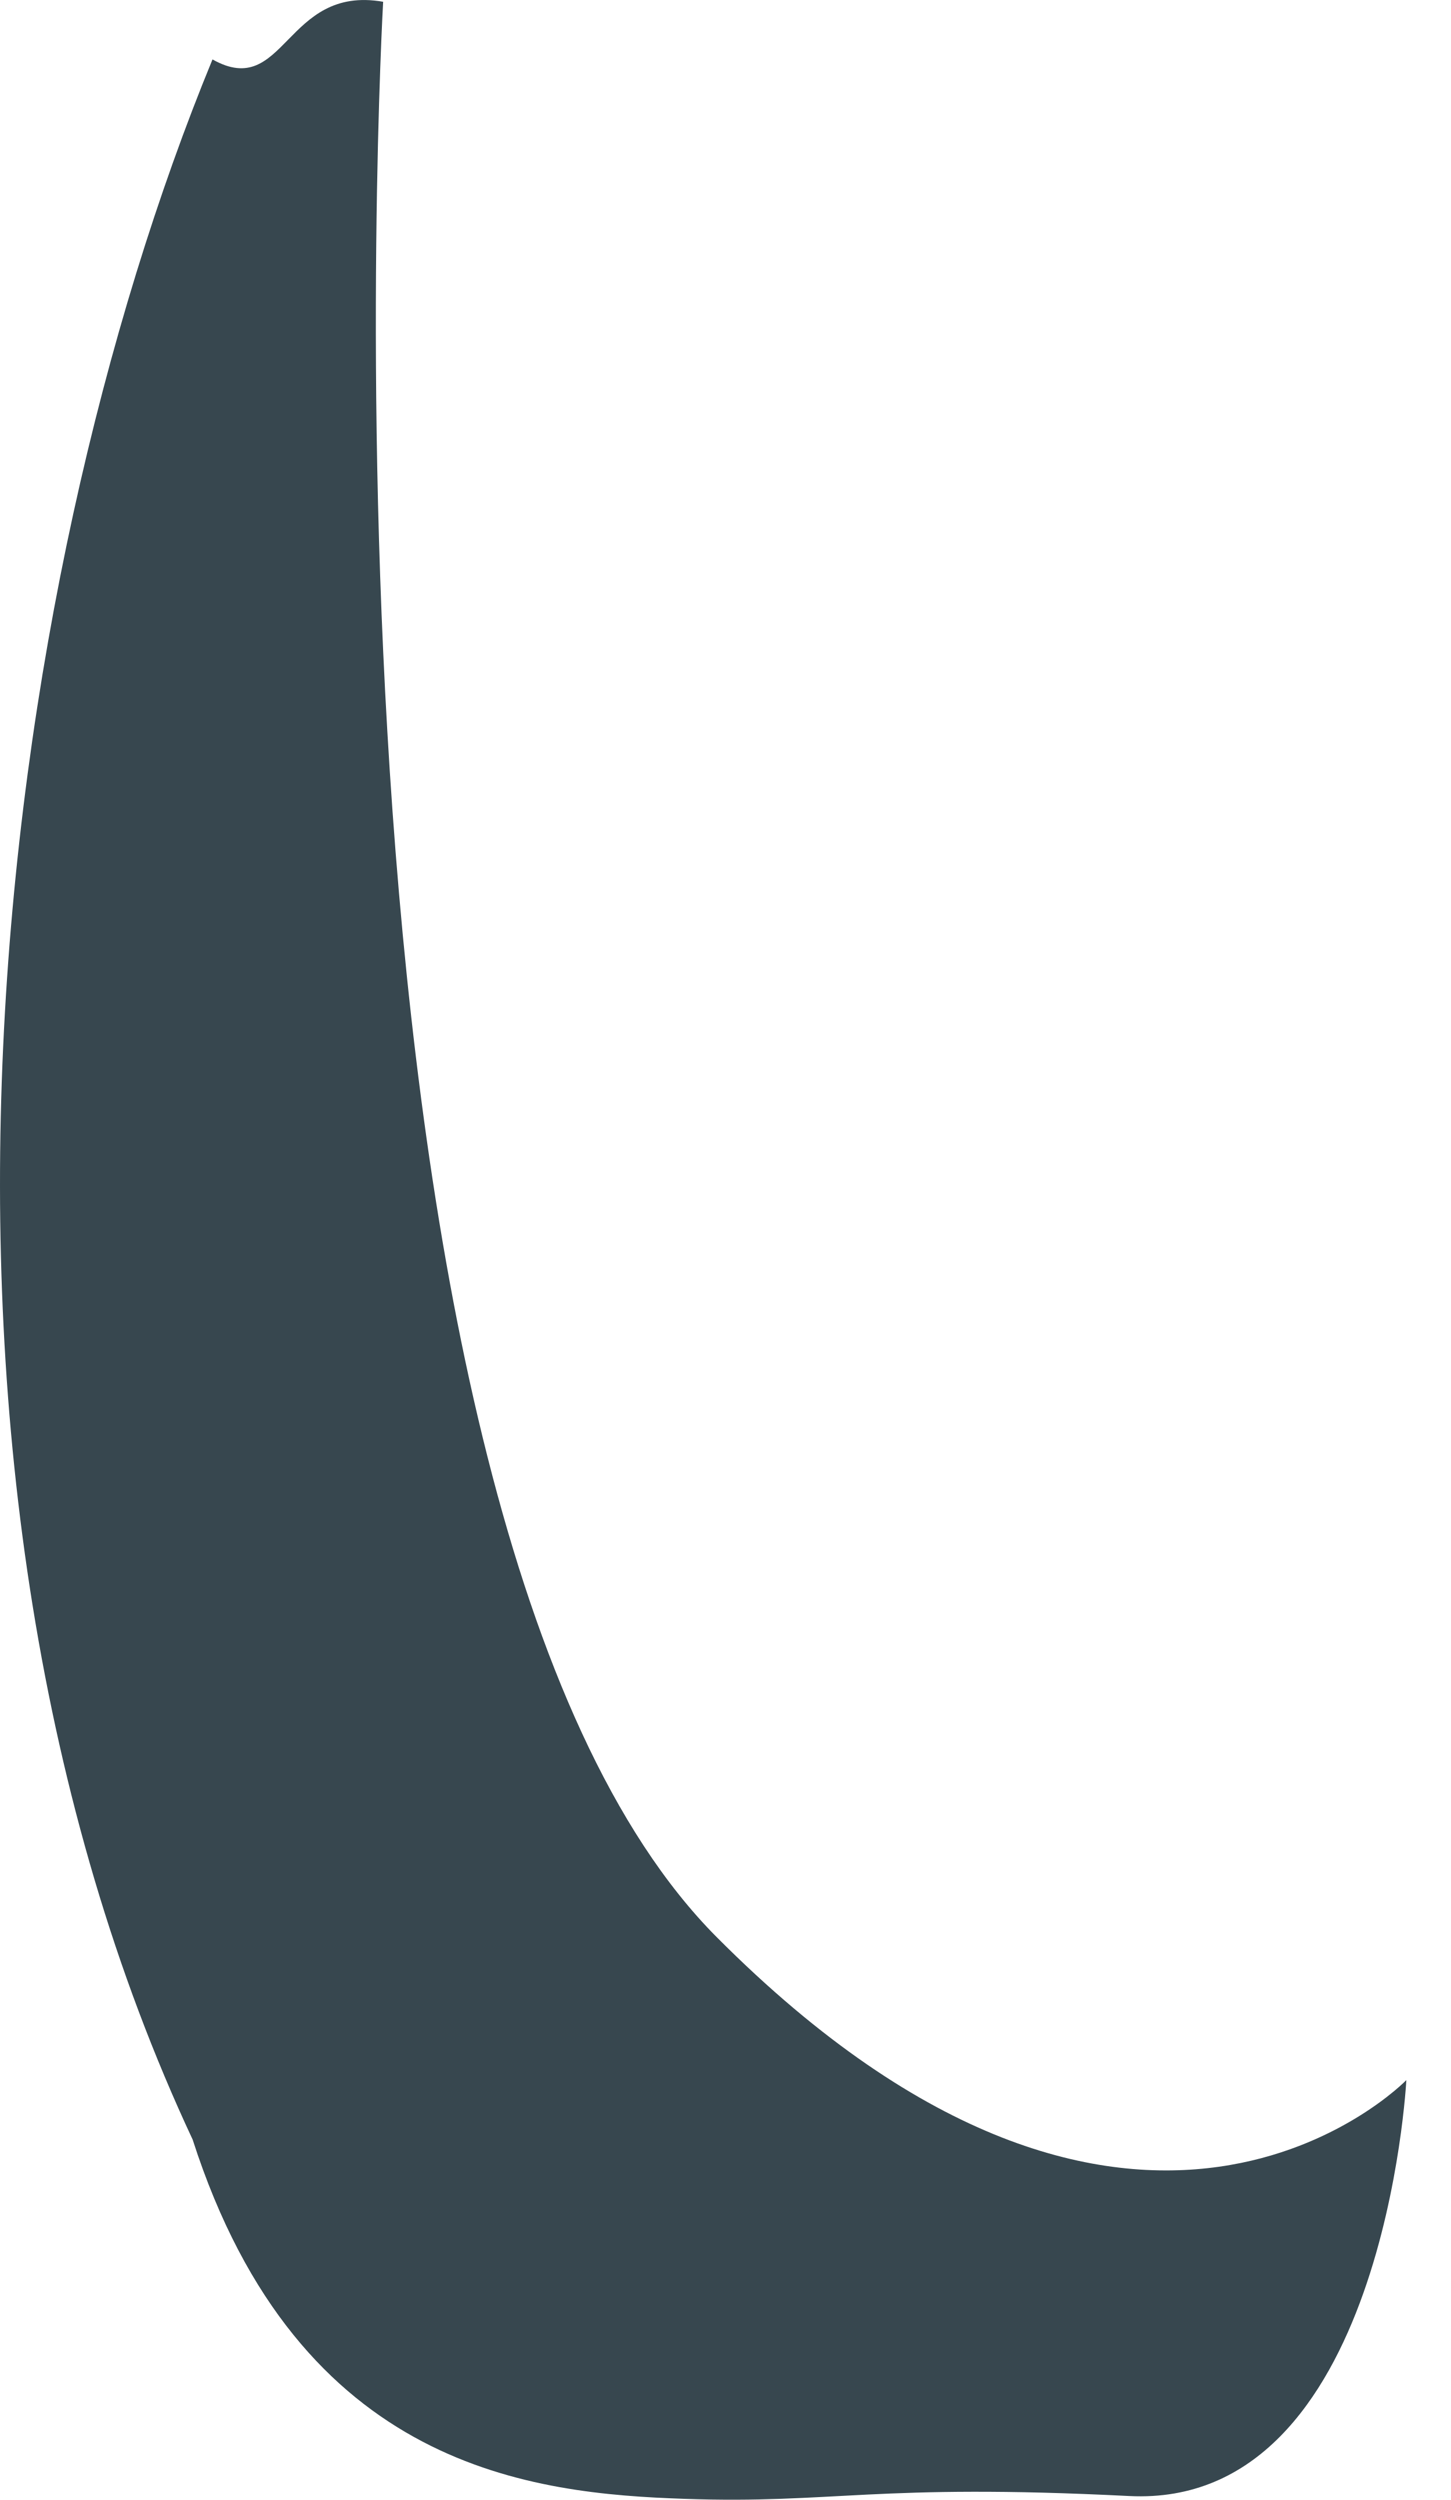 <svg width="18" height="31" viewBox="0 0 18 31" fill="none" xmlns="http://www.w3.org/2000/svg">
<path d="M4.753 0.022C4.753 0.022 3.684 18.794 8.891 24.023C14.099 29.252 17.446 25.796 17.446 25.796C17.446 25.796 17.173 31.113 14.008 30.954C10.843 30.794 10.351 31.054 8.49 30.989C6.63 30.924 3.711 30.641 2.39 26.534C-1.502 18.221 -0.069 7.307 2.636 0.737C3.54 1.245 3.534 -0.191 4.753 0.022Z" fill="#37474F"/>
</svg>
